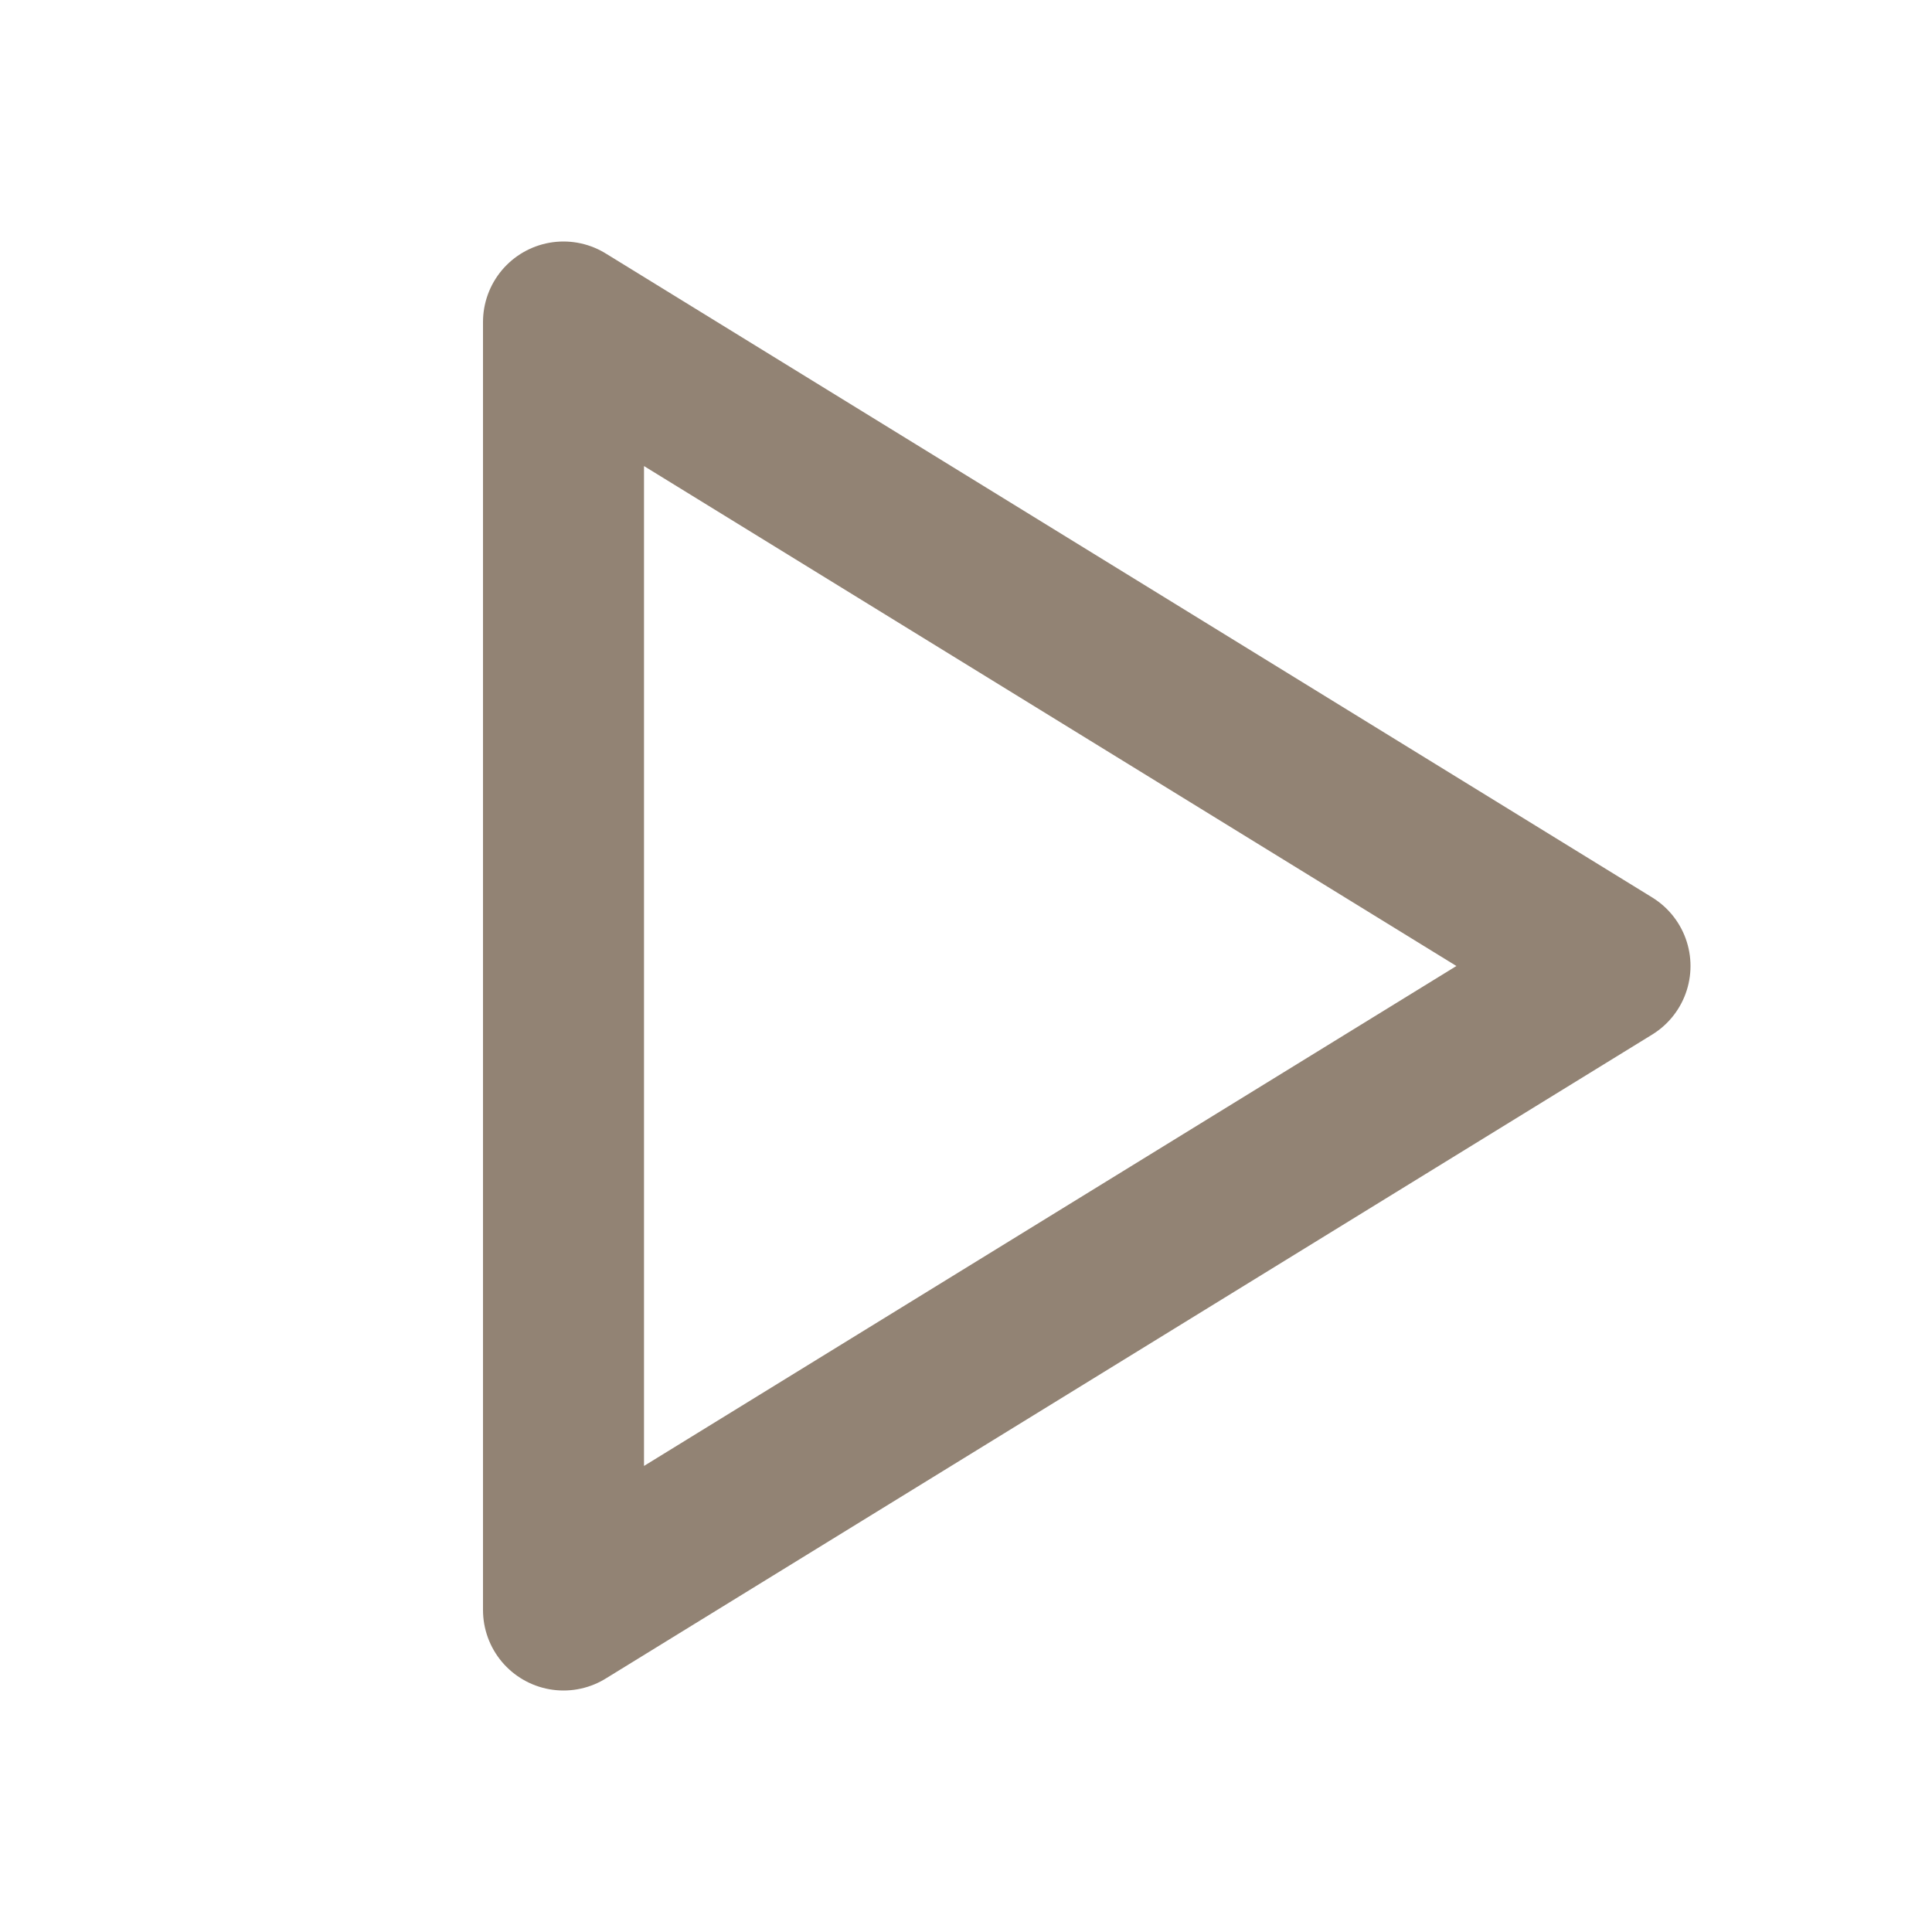 <svg xmlns="http://www.w3.org/2000/svg" width="20" height="20" viewBox="0 0 24 24" fill="none" stroke="#928374" stroke-width="2" stroke-linecap="round" stroke-linejoin="round" class="icon icon-tabler icons-tabler-outline icon-tabler-player-play">
  <path stroke="none" d="M0 0h24v24H0z" fill="none" />
  <path d="M7 4v16l13 -8z" />
</svg>
